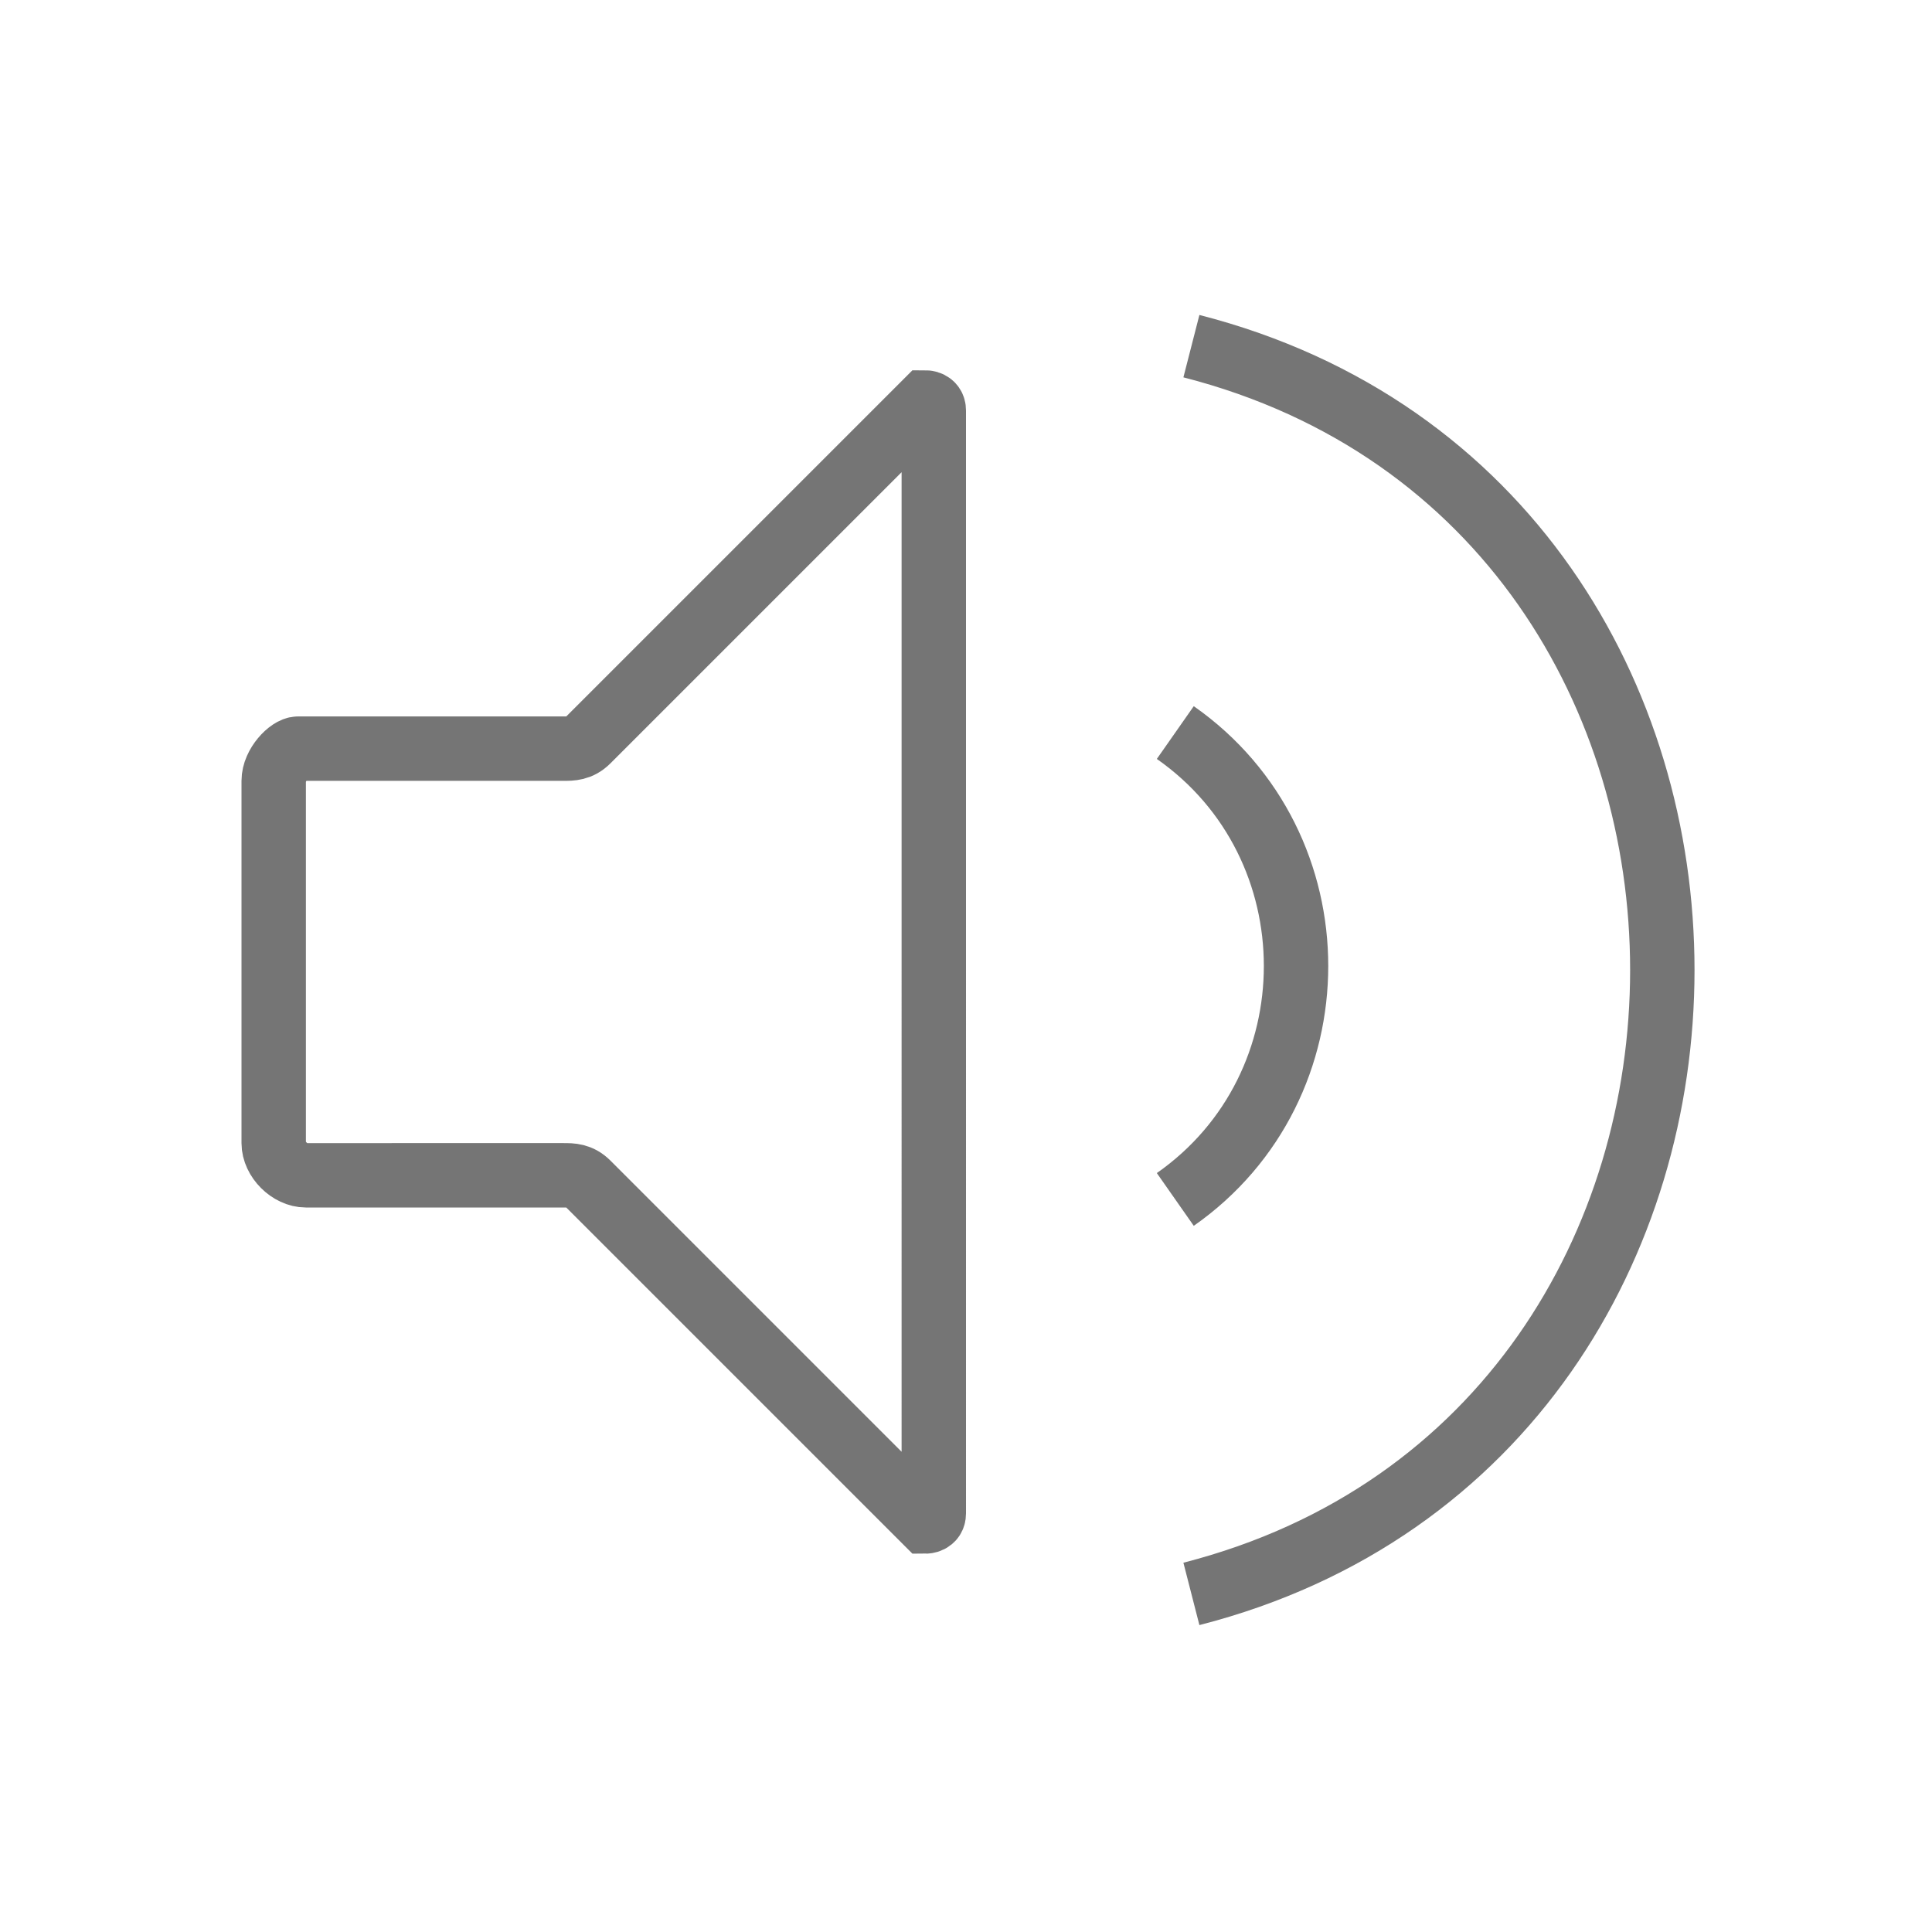<?xml version="1.0" encoding="utf-8"?>
<!-- Generator: Adobe Illustrator 21.1.0, SVG Export Plug-In . SVG Version: 6.00 Build 0)  -->
<svg version="1.1" id="Ebene_1" xmlns="http://www.w3.org/2000/svg" xmlns:xlink="http://www.w3.org/1999/xlink" x="0px" y="0px"
	 viewBox="0 0 24 24" style="enable-background:new 0 0 24 24;" xml:space="preserve">
<style type="text/css">
	.st0{fill:none;stroke:#757575;stroke-width:0.8;stroke-miterlimit:10;}
</style>
<path class="st0" d="M3.4,9.7v4.5c0,0.2,0.2,0.4,0.4,0.4H7c0.1,0,0.2,0,0.3,0.1l4.2,4.2c0,0,0.1,0,0.1-0.1V5.1
	c0-0.1-0.1-0.1-0.1-0.1L7.3,9.2C7.2,9.3,7.1,9.3,7,9.3l-3.3,0C3.6,9.3,3.4,9.5,3.4,9.7z M14.8,4.3c7.8,2,7.8,13.5,0,15.5 M14.6,9.1
	c2,1.4,2,4.4,0,5.8"/>
</svg>
